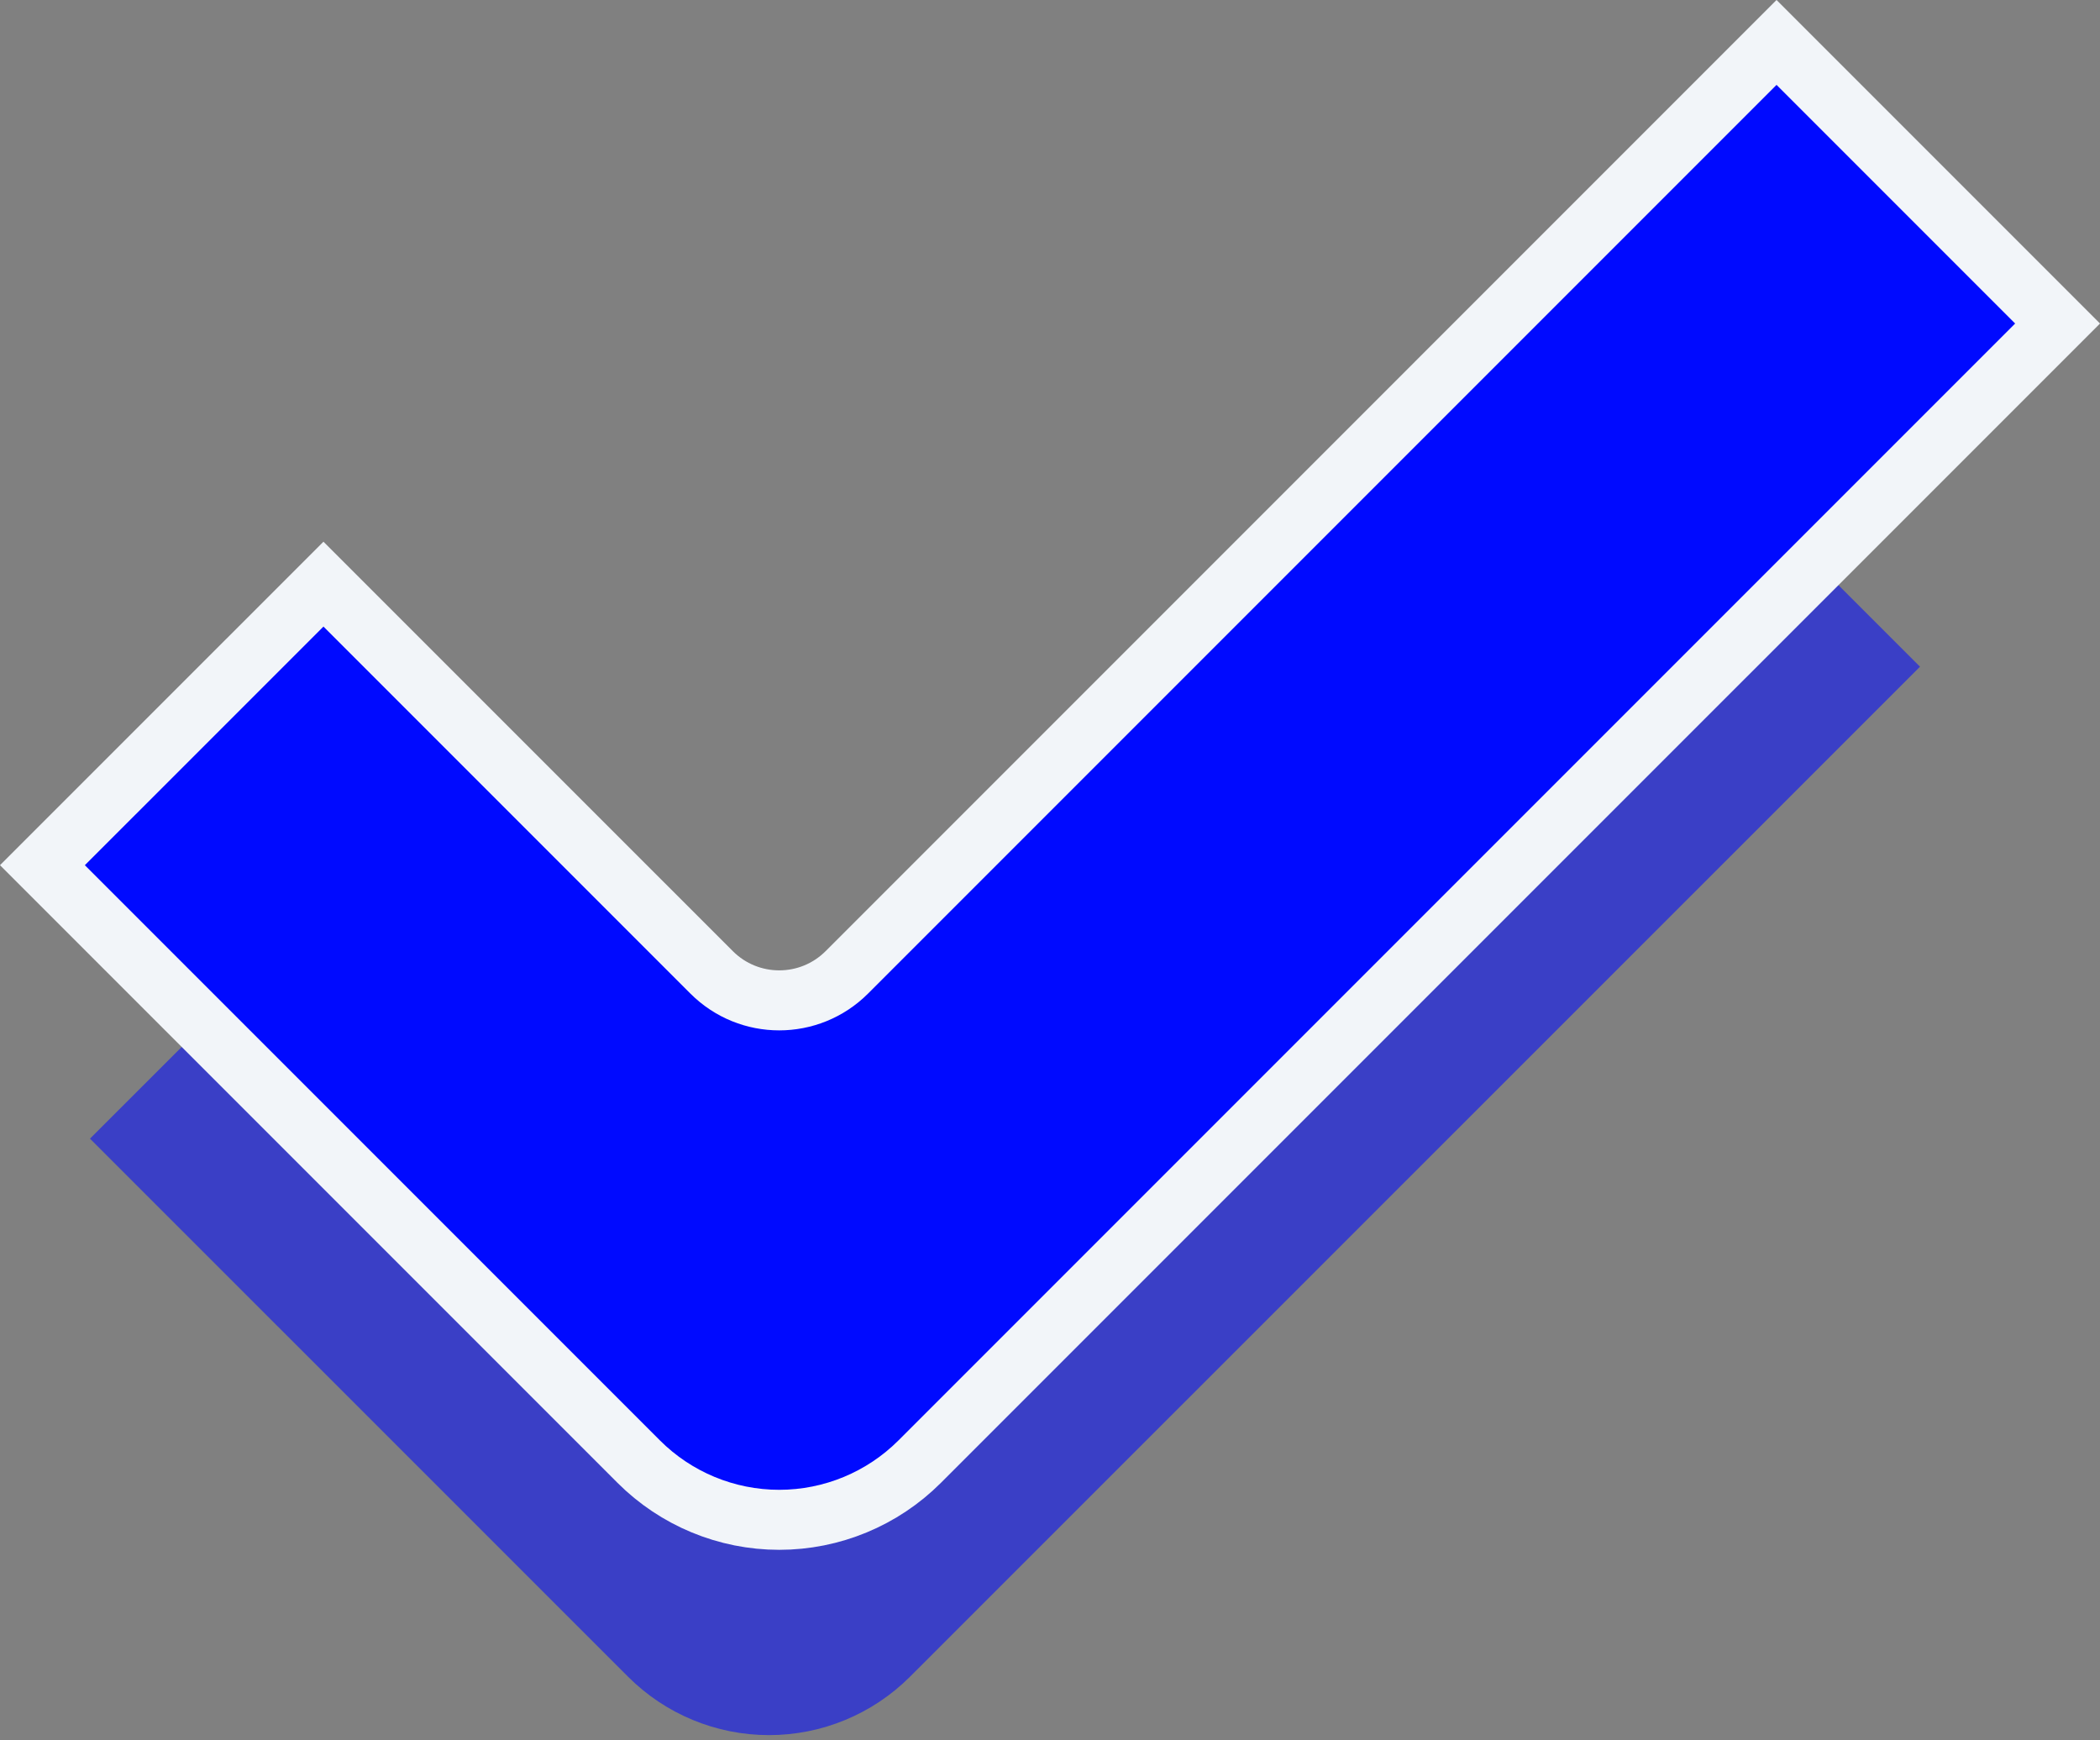 <svg width="70" height="58" viewBox="0 0 70 58" fill="none" xmlns="http://www.w3.org/2000/svg">
<rect x="0" y="0" width="70" height="58" fill="#808080" stroke="none"/>
<path d="M54.605 12.825L26.982 40.441C26.238 41.186 25.031 41.186 24.286 40.441L12.396 28.553L3 37.947L20.936 55.88C22.182 57.125 23.872 57.825 25.634 57.825C27.396 57.825 29.086 57.125 30.332 55.88L64 22.219L54.605 12.825Z" fill="#000AFF" fill-opacity="0.55"/>
<path d="M28.228 32.405L59.218 1.414L68.586 10.782L30.657 48.71C29.415 49.952 27.73 50.65 25.974 50.65C24.217 50.65 22.532 49.952 21.29 48.71L1.414 28.834L10.782 19.467L23.72 32.405C24.965 33.65 26.983 33.65 28.228 32.405Z" fill="#000AFF" stroke="#F2F5F9" stroke-width="2"/>
</svg>
